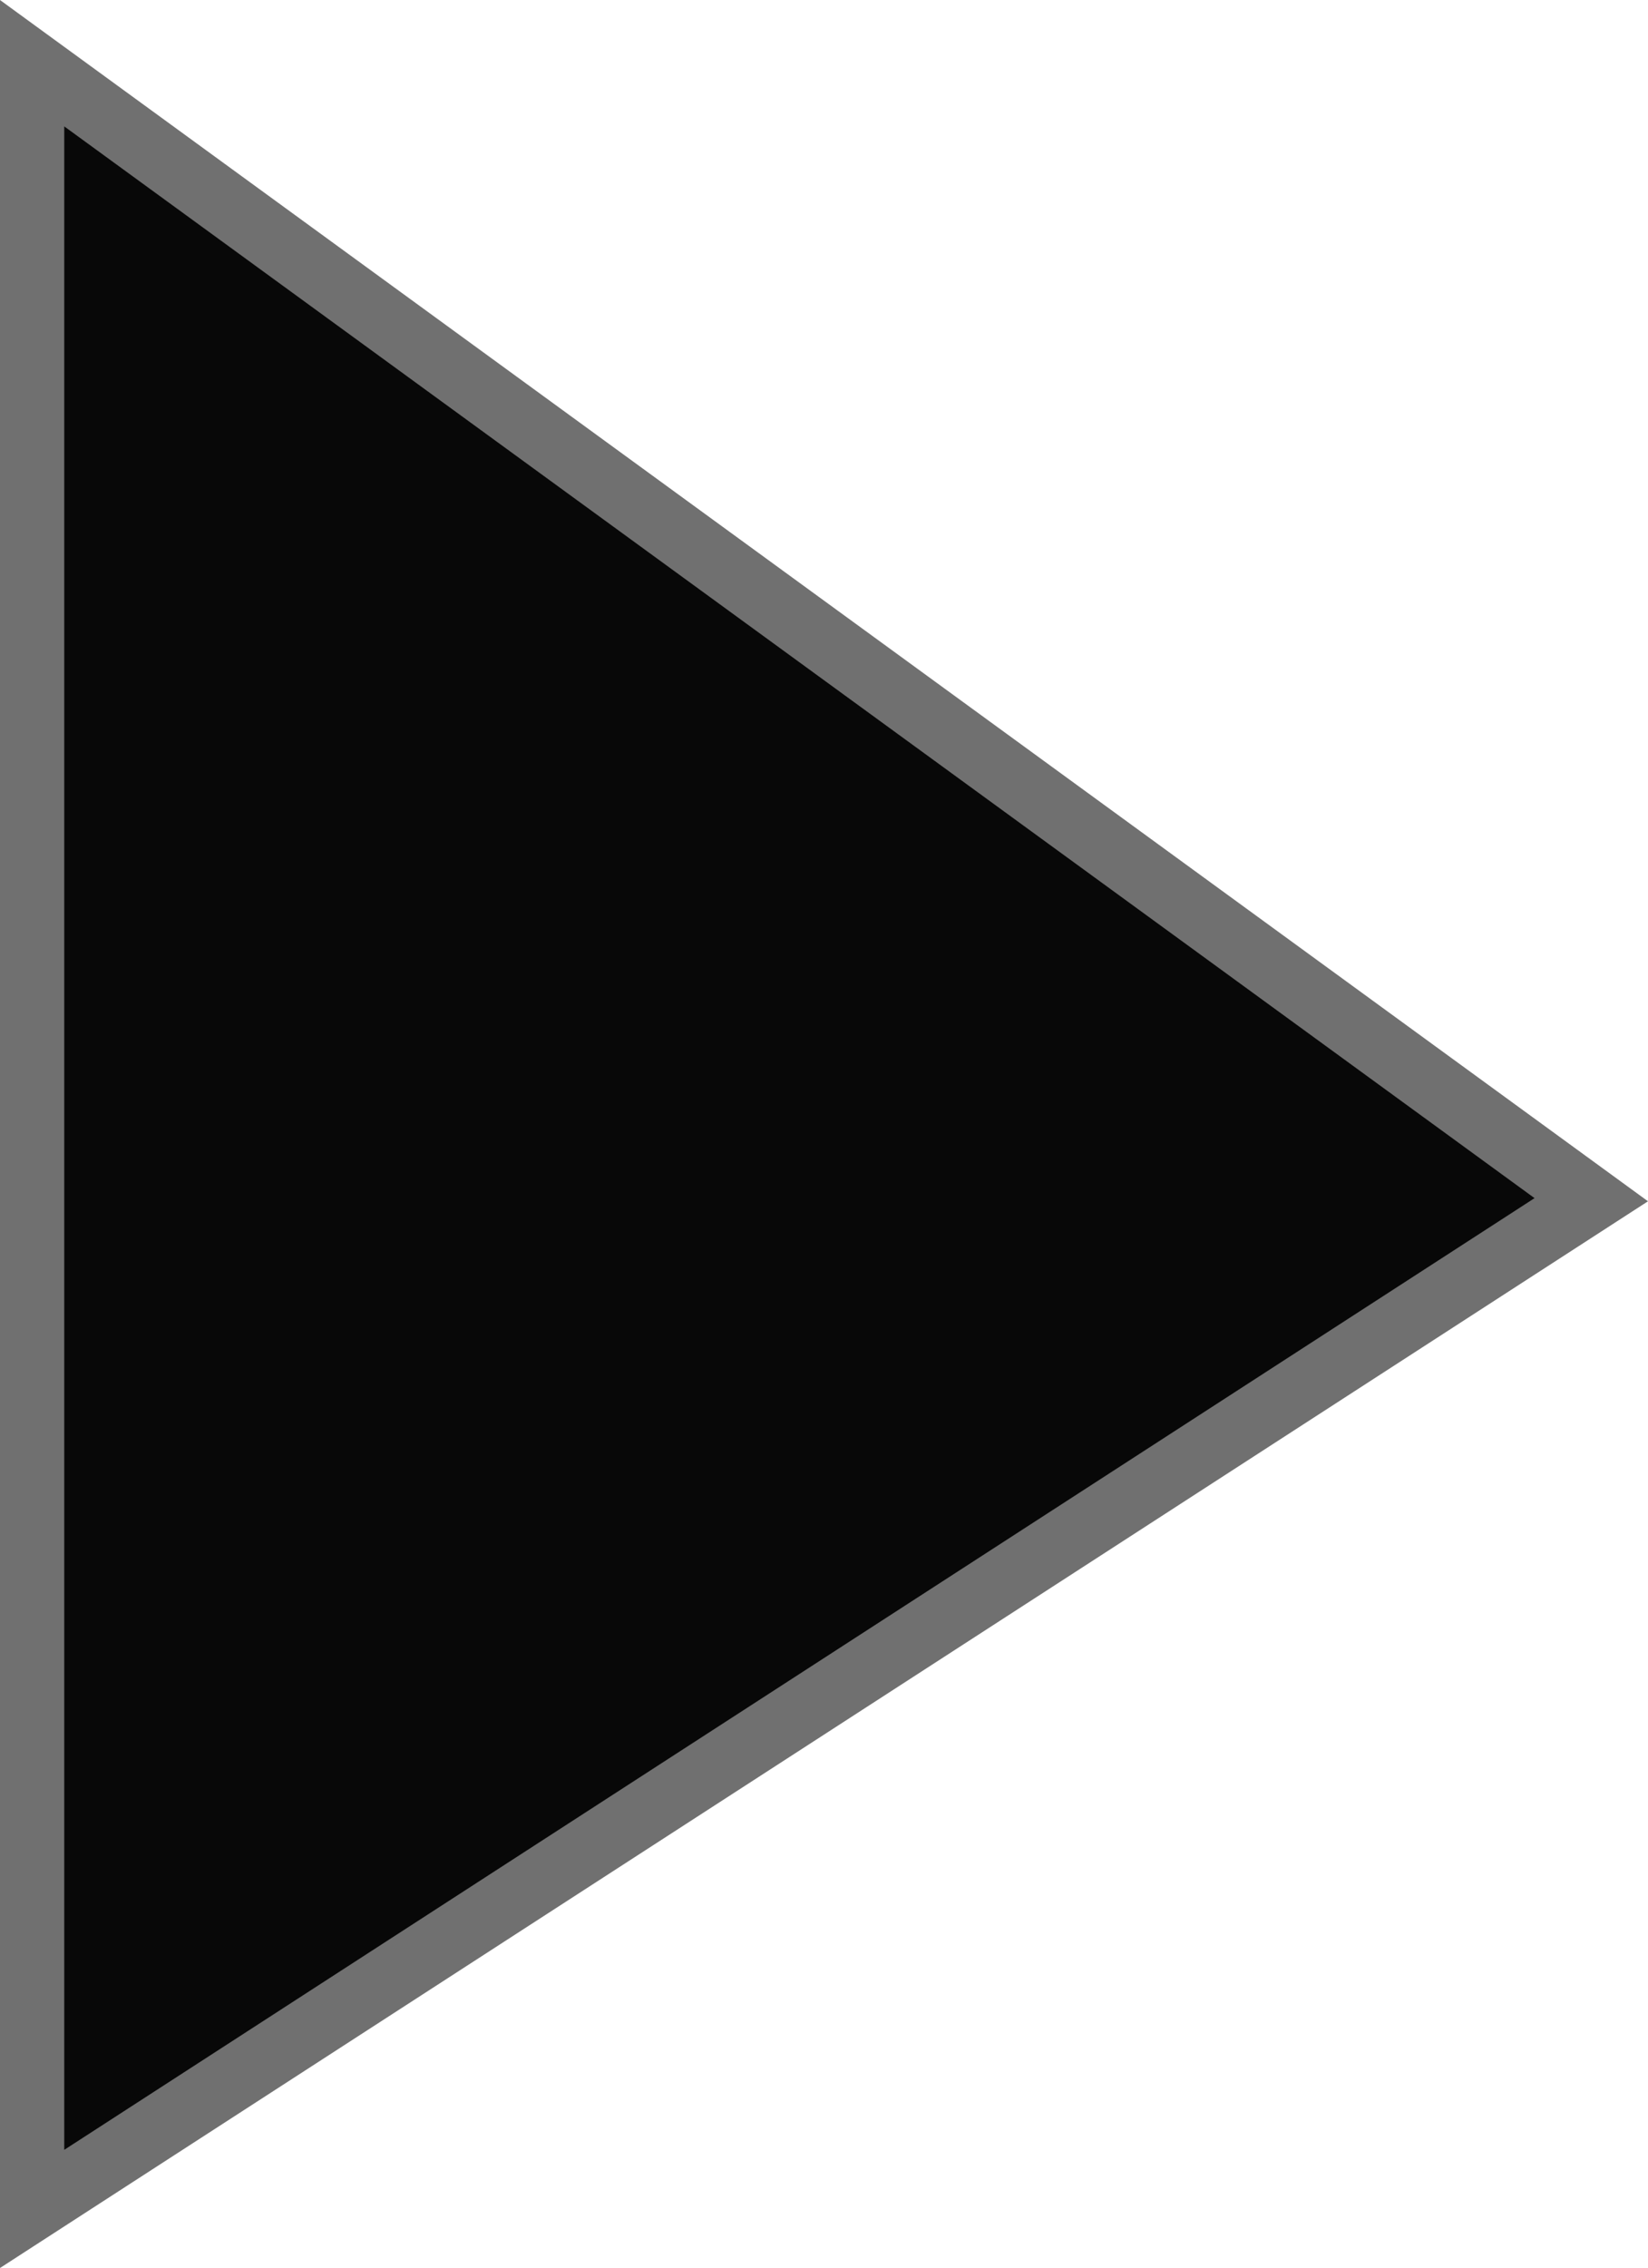 <svg xmlns="http://www.w3.org/2000/svg" width="25.65" height="35.274" viewBox="0 0 25.65 35.274">
  <path id="Path_2" data-name="Path 2" d="M1871,475l24.267,17.676L1871,508.372Z" transform="translate(-1870.5 -474.017)" fill="#080808" stroke="#707070" stroke-width="1"/>
</svg>
